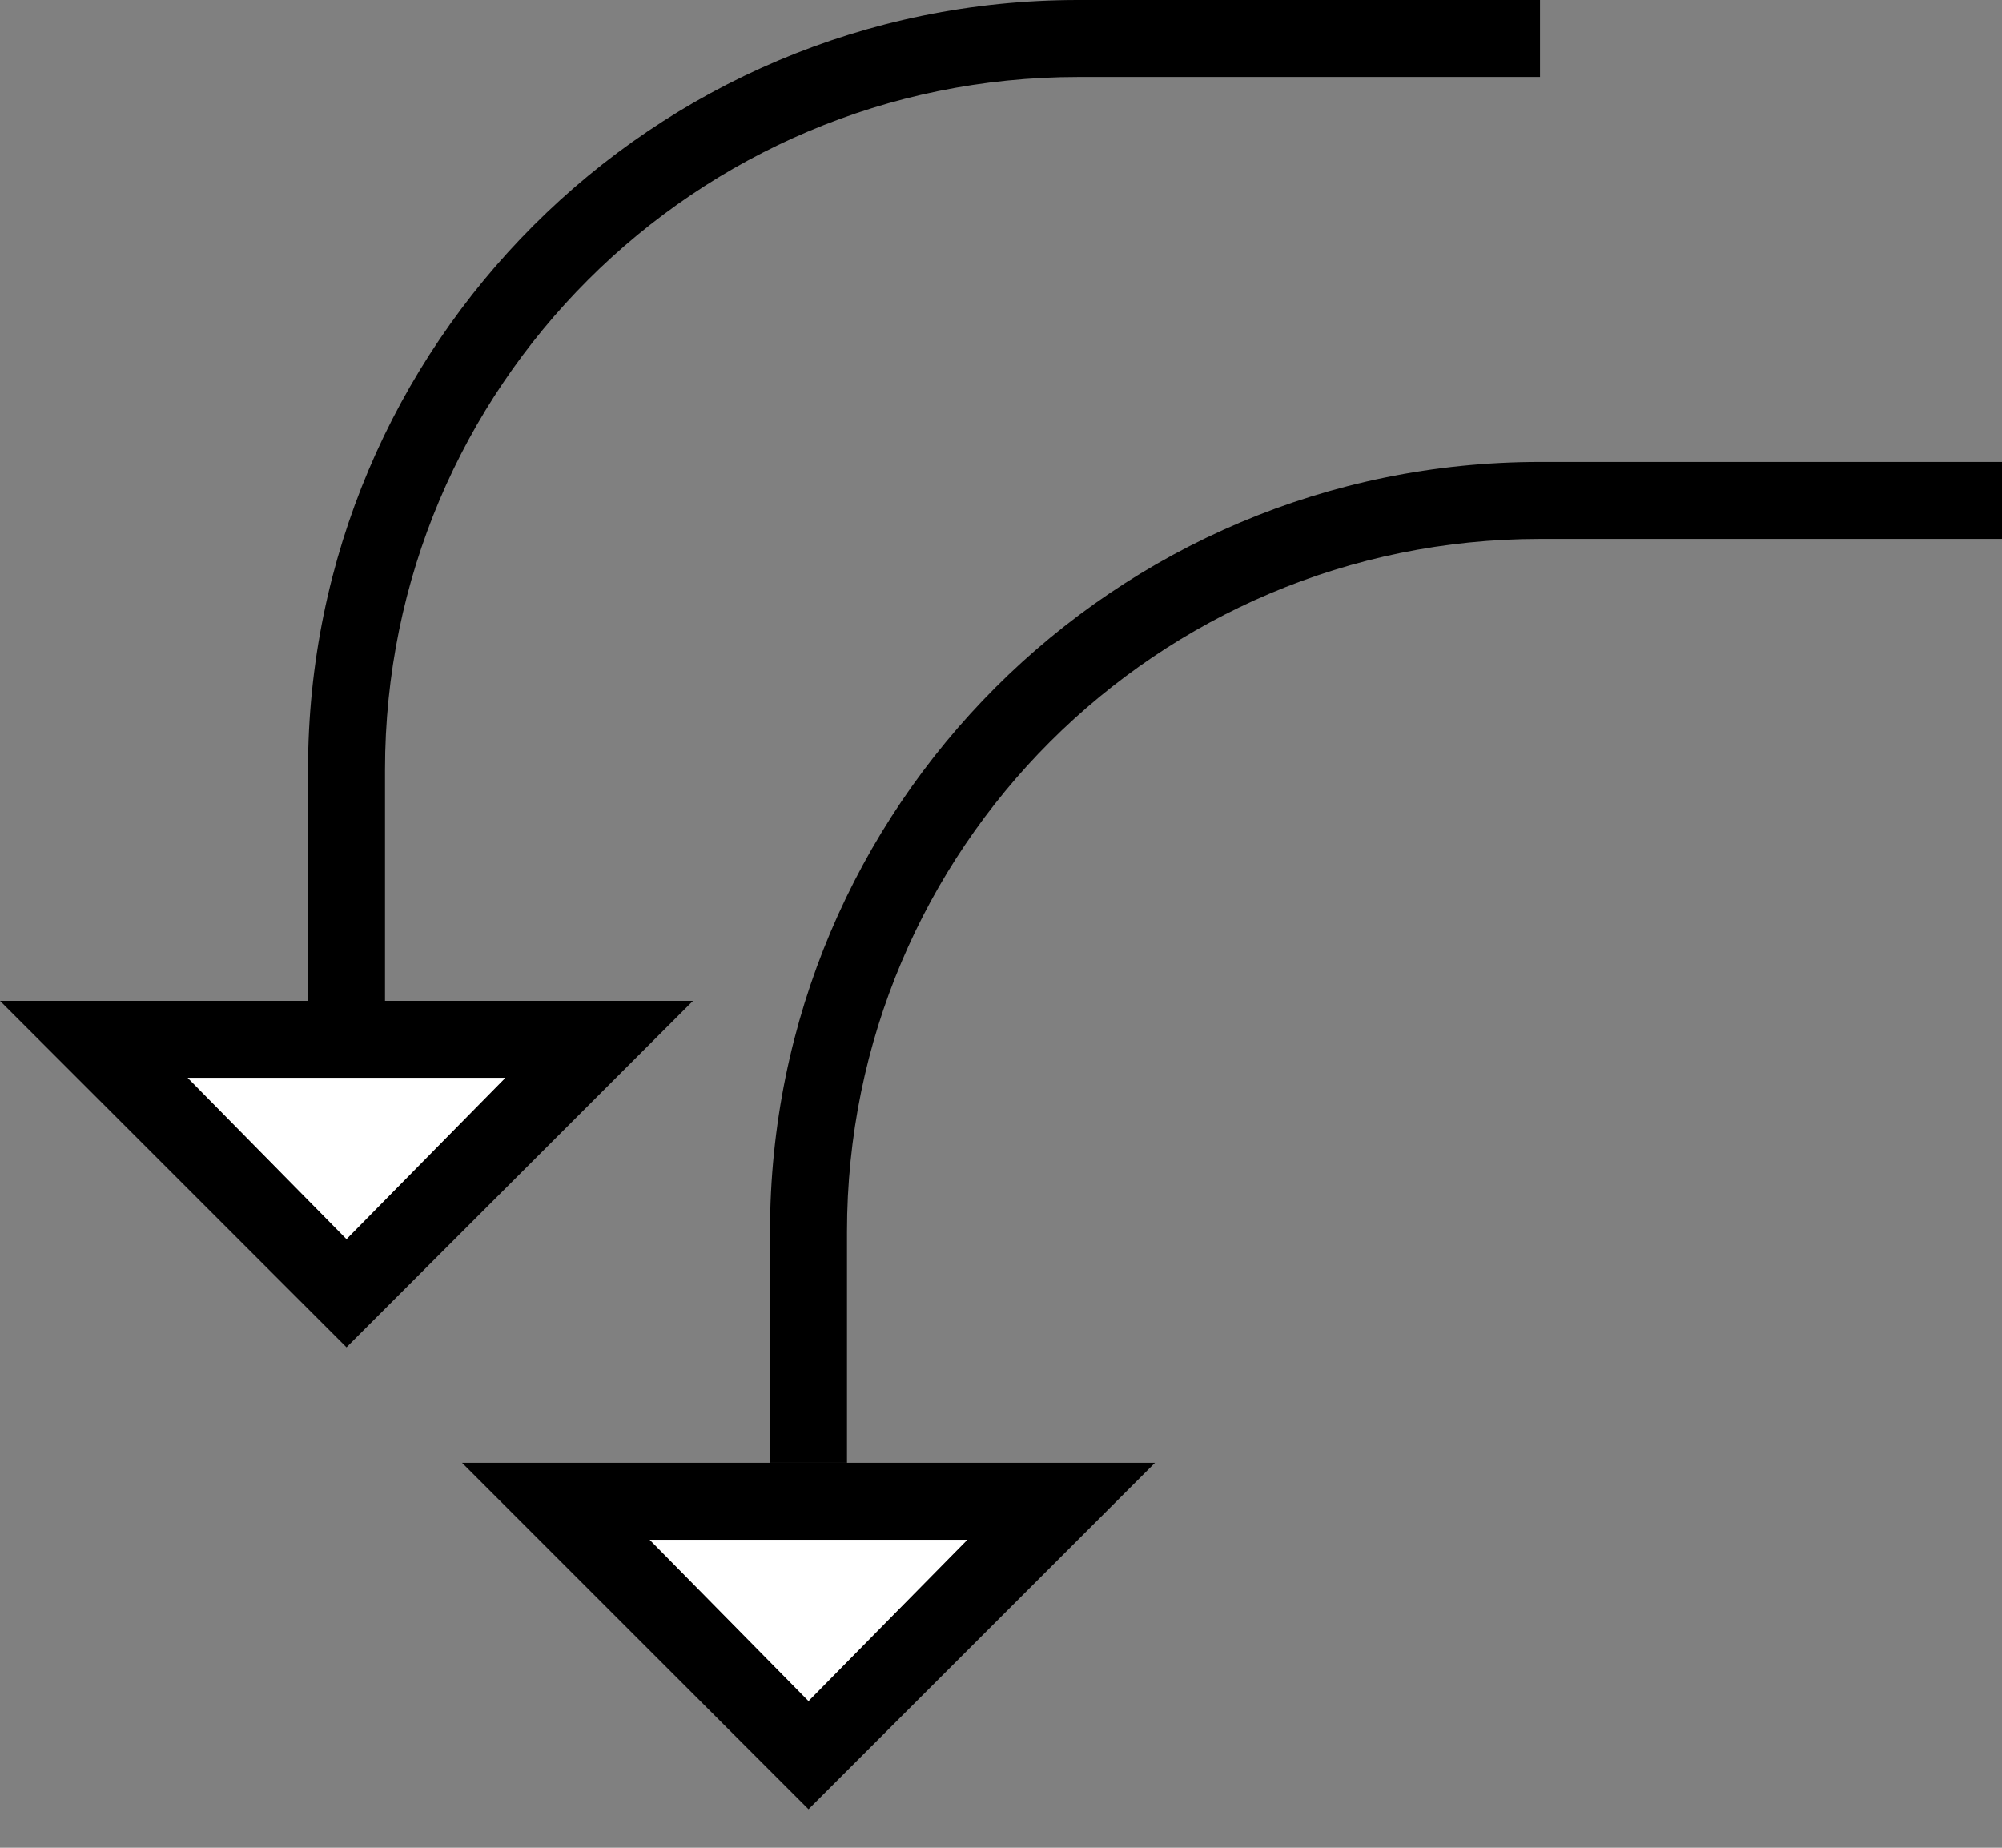 <?xml version="1.0" encoding="UTF-8" standalone="no"?>
<svg
   xmlns:dc="http://purl.org/dc/elements/1.1/"
   xmlns:cc="http://creativecommons.org/ns#"
   xmlns:rdf="http://www.w3.org/1999/02/22-rdf-syntax-ns#"
   xmlns:svg="http://www.w3.org/2000/svg"
   xmlns="http://www.w3.org/2000/svg"
   xmlns:sodipodi="http://sodipodi.sourceforge.net/DTD/sodipodi-0.dtd"
   xmlns:inkscape="http://www.inkscape.org/namespaces/inkscape"
   version="1.0"
   width="26"
   height="24"
   id="svg2"
   inkscape:version="0.47 r22583"
   sodipodi:docname="02-09-005-01-05-02.svg">
  <rect width="100%" height="100%" fill="#808080" stroke="none"/>
  <defs
     id="defs16">
    <inkscape:perspective
       sodipodi:type="inkscape:persp3d"
       inkscape:vp_x="0 : 23 : 1"
       inkscape:vp_y="0 : 1000 : 0"
       inkscape:vp_z="36 : 23 : 1"
       inkscape:persp3d-origin="18 : 15.333333 : 1"
       id="perspective18" />
  </defs>
  <sodipodi:namedview
     pagecolor="#ffffff"
     bordercolor="#666666"
     borderopacity="1"
     objecttolerance="10"
     gridtolerance="10"
     guidetolerance="10"
     inkscape:pageopacity="0"
     inkscape:pageshadow="2"
     inkscape:window-width="964"
     inkscape:window-height="721"
     id="namedview14"
     showgrid="true"
     inkscape:zoom="16.010846"
     inkscape:cx="13.004285"
     inkscape:cy="12.003955"
     inkscape:window-x="365"
     inkscape:window-y="0"
     inkscape:window-maximized="0"
     inkscape:current-layer="svg2"
     showborder="true">
    <inkscape:grid
       type="xygrid"
       id="grid2824"
       empspacing="5"
       visible="true"
       enabled="true"
       snapvisiblegridlinesonly="true" />
  </sodipodi:namedview>
  <path
     style="fill:#000000;fill-opacity:1;stroke:none"
     d="M 0,13 4.5,17.5 9,13 0,13 z m 2.438,1 4.125,0 L 4.5,16.094 2.438,14 z"
     id="path2813" />
  <path
     style="fill:#000000;fill-opacity:1;stroke:none"
     d="M 14,0 C 8.477,0 4,4.477 4,10 l 0,3 1,0 0,-3 C 5,5.029 9.029,1 14,1 l 6,0 0,-1 -6,0 z"
     id="rect2815" />
  <path
     style="fill:#ffffff;fill-opacity:1;stroke:none"
     d="M 2.438,14 4.5,16.094 6.562,14 2.438,14 z"
     id="path3729" />
  <path
     id="path3200"
     d="M 6,19 10.5,23.5 15,19 6,19 z m 2.438,1 4.125,0 L 10.5,22.094 8.438,20 z"
     style="fill:#000000;fill-opacity:1;stroke:none" />
  <path
     id="path3202"
     d="M 20,6 C 14.477,6 10,10.477 10,16 l 0,3 1,0 0,-3 c 0,-4.971 4.029,-9 9,-9 l 6,0 0,-1 -6,0 z"
     style="fill:#000000;fill-opacity:1;stroke:none" />
  <path
     id="path3204"
     d="M 8.438,20 10.5,22.094 12.562,20 8.438,20 z"
     style="fill:#ffffff;fill-opacity:1;stroke:none" />
</svg>
